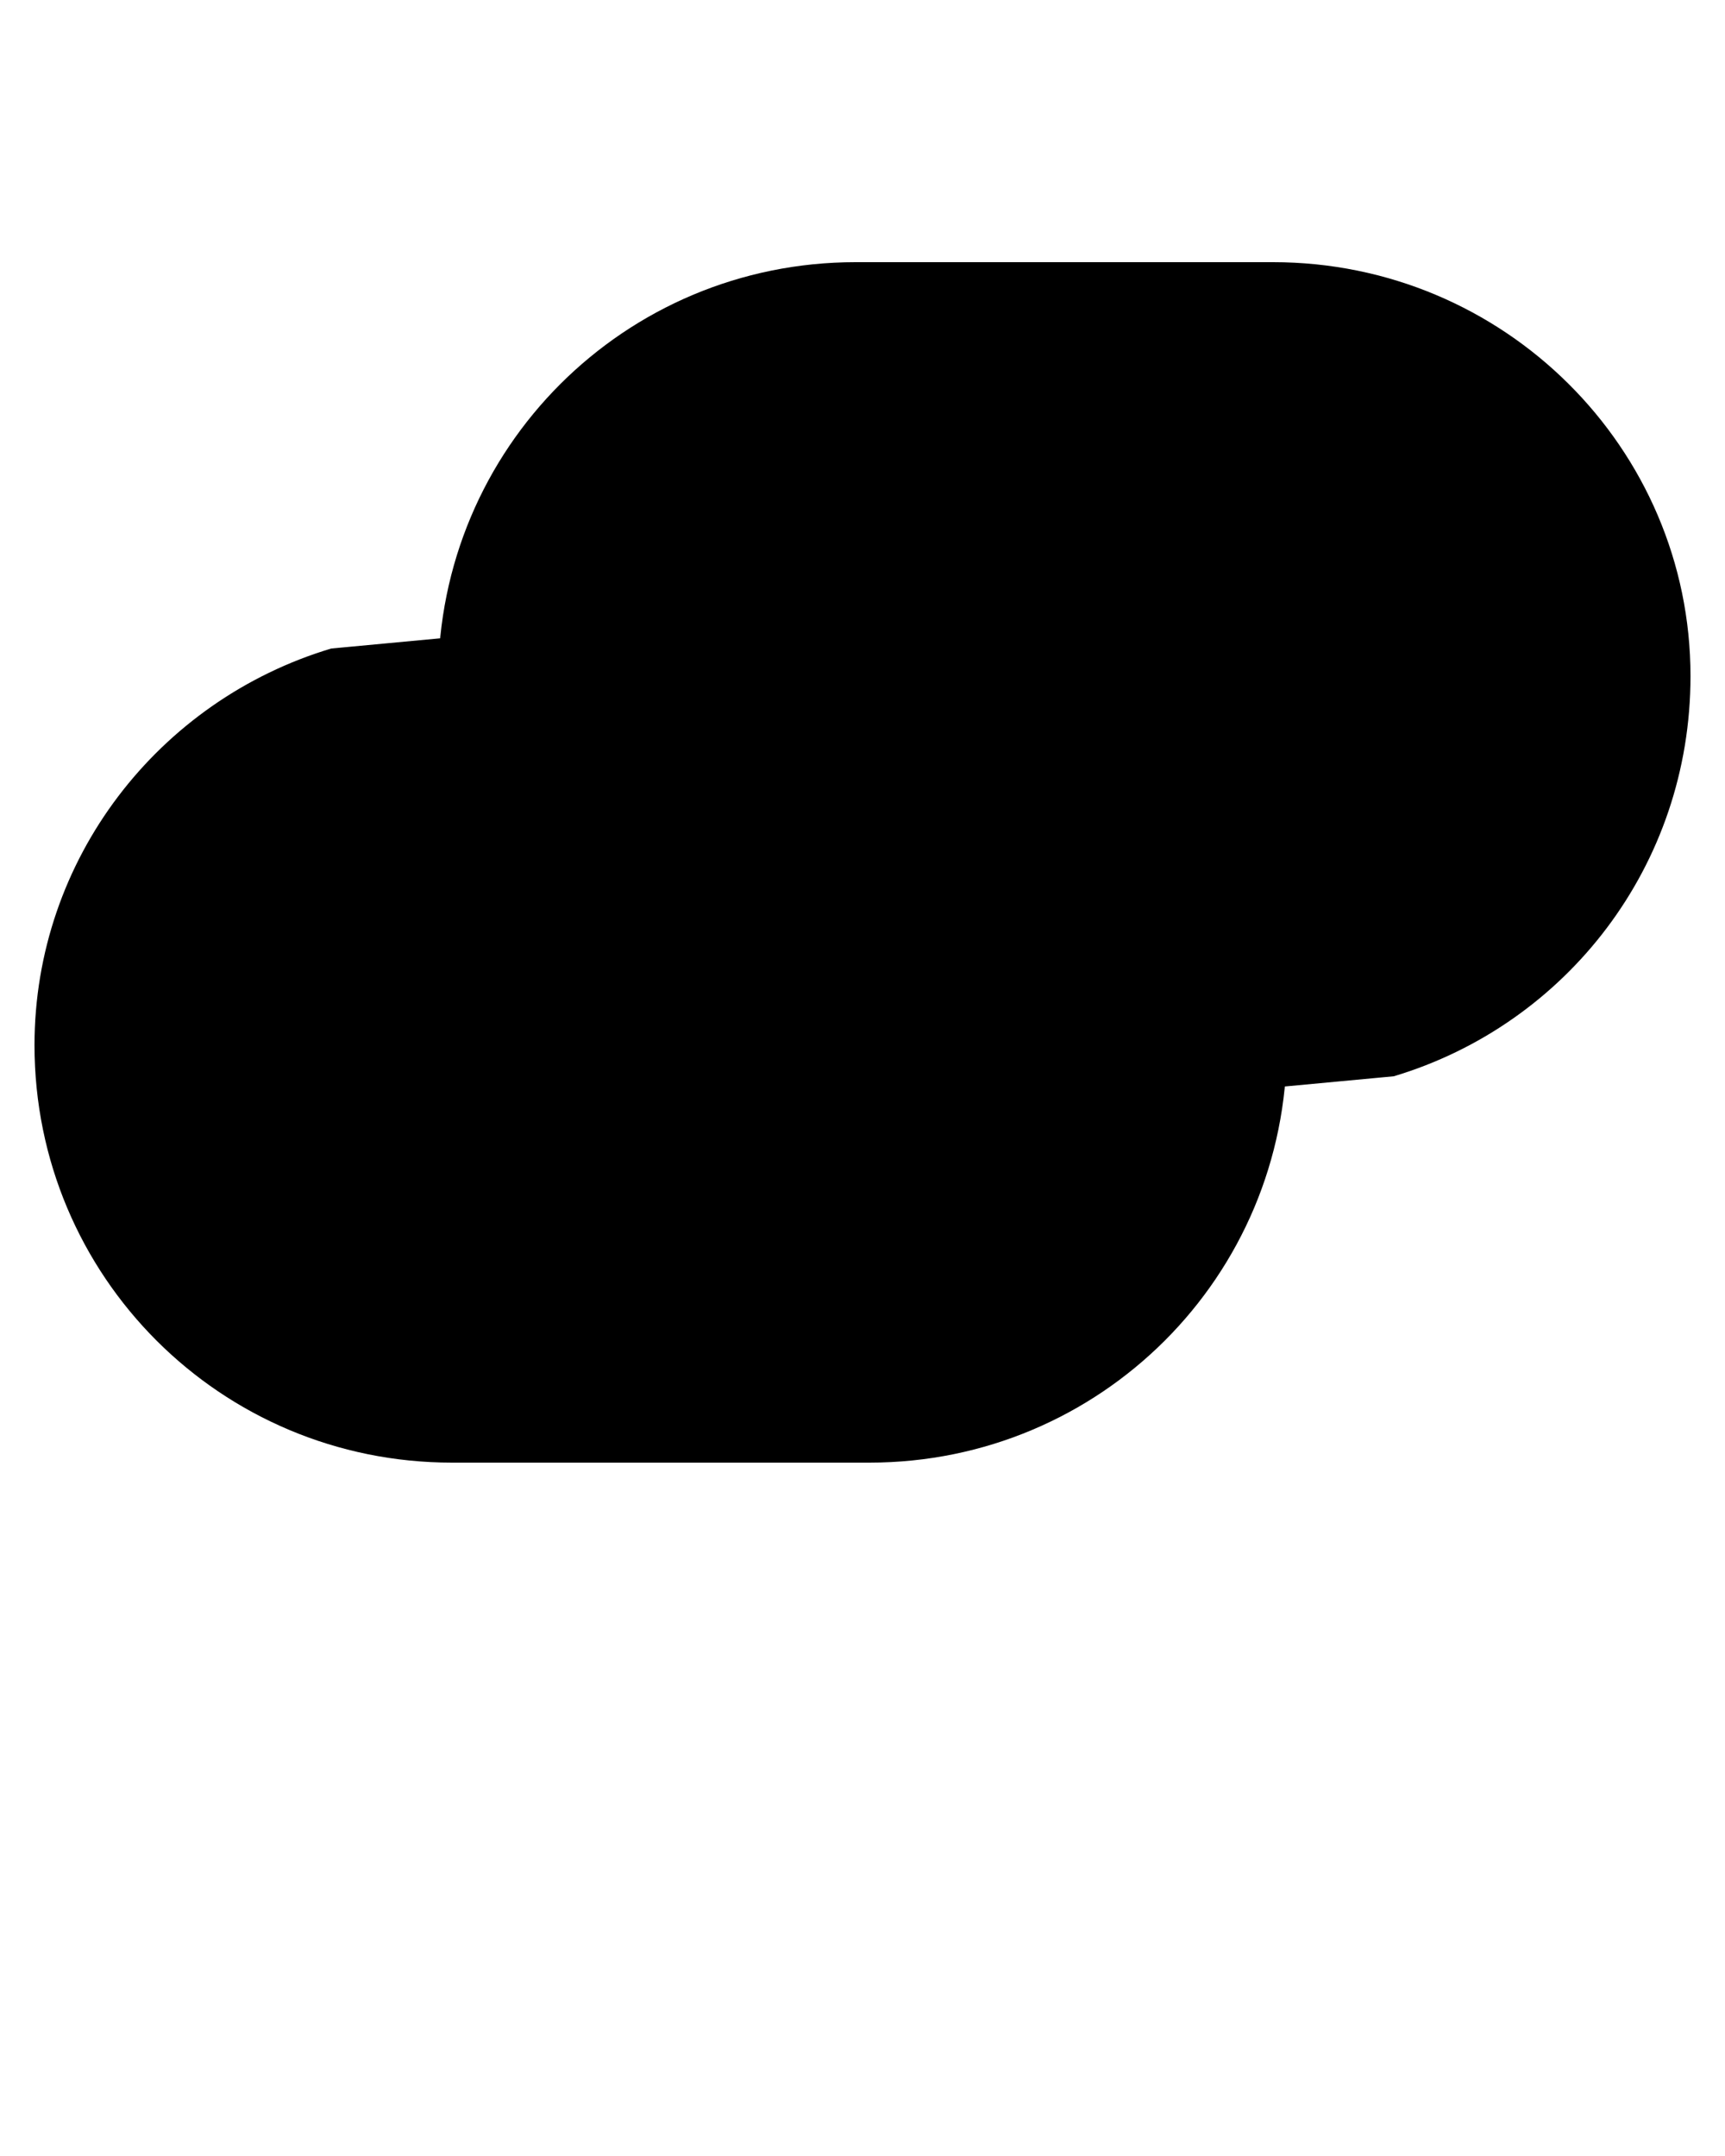 <?xml version="1.0" encoding="utf-8"?>
<!-- Generator: Adobe Illustrator 22.1.0, SVG Export Plug-In . SVG Version: 6.00 Build 0)  -->
<svg version="1.1" id="Layer_1" xmlns="http://www.w3.org/2000/svg" xmlns:xlink="http://www.w3.org/1999/xlink" x="0px" y="0px"
	 viewBox="0 0 50 62.5" style="enable-background:new 0 0 50 62.5;" xml:space="preserve">
<path d="M40.4,31.2c5-1.5,8.6-6.1,8.6-11.6l0,0c0-6.6-5.4-12-12.1-12H24.8c-6.7,0-12.1,5.4-12.1,12.1l0,0
	c0,6.7,5.4,12.1,12.1,12.1H34 M9.6,18.8C4.6,20.3,1,24.9,1,30.3l0,0C1,37,6.4,42.4,13.1,42.4h12.1c6.7,0,12.1-5.4,12.1-12.1l0,0
	c0-6.7-5.4-12.1-12.1-12.1H16"/>
</svg>

